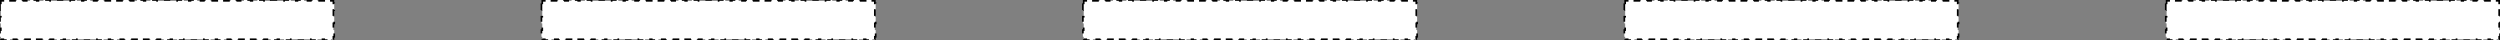 <svg width="374" height="6" viewBox="0 0 374 6" fill="none" xmlns="http://www.w3.org/2000/svg">
<rect x="0" y="0" width="374" height="6" fill="#808080" stroke="none"/>
<path d="M0 0.5V1.5H0.125V2.5H0V3.5H0.125V4.5H0V5.5H0.125V5.875H0.5V6H1.5V5.875H2.5V6H3.5V5.875H4.5V6H5.5V5.875H6.5V6H7.5V5.875H8.5V6H9.5V5.875H10.5V6H11.5V5.875H12.5V6H13.5V5.875H14.5V6H15.5V5.875H16.5V6H17.5V5.875H18.5V6H19.5V5.875H20.5V6H21.5V5.875H22.5V6H23.5V5.875H24.5V6H25.5V5.875H26.5V6H27.5V5.875H28.5V6H29.5V5.875H30.5V6H31.5V5.875H32.5V6H33.5V5.875H34.5V6H35.5V5.875H36.5V6H37.5V5.875H38.5V6H39.5V5.875H40.5V6H41.5V5.875H42.5V6H43.5V5.875H44.5V6H45.5V5.875H46.5V6H47.5V5.875H48.5V6H49.5V5.875H49.875V5.5H50V4.5H49.875V3.5H50V2.5H49.875V1.5H50V0.5H49.875V0.125H49.5V0H48.5V0.125H47.5V0H46.5V0.125H45.5V0H44.5V0.125H43.5V0H42.5V0.125H41.5V0H40.5V0.125H39.5V0H38.5V0.125H37.5V0H36.5V0.125H35.5V0H34.5V0.125H33.5V0H32.5V0.125H31.5V0H30.5V0.125H29.5V0H28.5V0.125H27.5V0H26.5V0.125H25.5V0H24.5V0.125H23.5V0H22.5V0.125H21.5V0H20.5V0.125H19.5V0H18.5V0.125H17.5V0H16.5V0.125H15.5V0H14.5V0.125H13.5V0H12.5V0.125H11.5V0H10.5V0.125H9.5V0H8.5V0.125H7.5V0H6.5V0.125H5.5V0H4.5V0.125H3.5V0H2.5V0.125H1.5V0H0.5V0.125H0.125V0.5H0Z" fill="white" stroke="black" stroke-width="0.25" stroke-dasharray="1 1"/>
<path d="M162 0.5V1.5H162.125V2.5H162V3.5H162.125V4.5H162V5.5H162.125V5.875H162.5V6H163.5V5.875H164.5V6H165.5V5.875H166.5V6H167.5V5.875H168.5V6H169.5V5.875H170.5V6H171.5V5.875H172.5V6H173.5V5.875H174.5V6H175.5V5.875H176.5V6H177.5V5.875H178.5V6H179.5V5.875H180.5V6H181.5V5.875H182.5V6H183.5V5.875H184.5V6H185.5V5.875H186.5V6H187.5V5.875H188.5V6H189.5V5.875H190.5V6H191.5V5.875H192.5V6H193.5V5.875H194.5V6H195.5V5.875H196.5V6H197.5V5.875H198.5V6H199.5V5.875H200.5V6H201.5V5.875H202.5V6H203.5V5.875H204.5V6H205.5V5.875H206.5V6H207.5V5.875H208.5V6H209.5V5.875H210.5V6H211.5V5.875H211.875V5.5H212V4.5H211.875V3.5H212V2.5H211.875V1.5H212V0.5H211.875V0.125H211.5V0H210.5V0.125H209.5V0H208.5V0.125H207.5V0H206.5V0.125H205.5V0H204.5V0.125H203.5V0H202.5V0.125H201.5V0H200.5V0.125H199.5V0H198.5V0.125H197.5V0H196.5V0.125H195.5V0H194.5V0.125H193.5V0H192.5V0.125H191.5V0H190.5V0.125H189.5V0H188.5V0.125H187.5V0H186.5V0.125H185.5V0H184.5V0.125H183.5V0H182.5V0.125H181.5V0H180.5V0.125H179.5V0H178.5V0.125H177.5V0H176.5V0.125H175.5V0H174.5V0.125H173.5V0H172.5V0.125H171.5V0H170.5V0.125H169.5V0H168.5V0.125H167.5V0H166.5V0.125H165.5V0H164.5V0.125H163.5V0H162.5V0.125H162.125V0.5H162Z" fill="white" stroke="black" stroke-width="0.25" stroke-dasharray="1 1"/>
<path d="M81 0.5V1.5H81.125V2.5H81V3.5H81.125V4.5H81V5.5H81.125V5.875H81.5V6H82.5V5.875H83.5V6H84.5V5.875H85.5V6H86.5V5.875H87.5V6H88.5V5.875H89.5V6H90.5V5.875H91.5V6H92.5V5.875H93.5V6H94.5V5.875H95.5V6H96.5V5.875H97.5V6H98.5V5.875H99.5V6H100.5V5.875H101.5V6H102.5V5.875H103.5V6H104.5V5.875H105.5V6H106.5V5.875H107.5V6H108.5V5.875H109.5V6H110.5V5.875H111.5V6H112.5V5.875H113.5V6H114.5V5.875H115.5V6H116.5V5.875H117.5V6H118.5V5.875H119.5V6H120.5V5.875H121.5V6H122.5V5.875H123.5V6H124.5V5.875H125.5V6H126.5V5.875H127.5V6H128.5V5.875H129.5V6H130.5V5.875H130.875V5.5H131V4.5H130.875V3.5H131V2.5H130.875V1.5H131V0.5H130.875V0.125H130.5V0H129.5V0.125H128.5V0H127.5V0.125H126.5V0H125.5V0.125H124.5V0H123.5V0.125H122.5V0H121.5V0.125H120.5V0H119.5V0.125H118.5V0H117.5V0.125H116.5V0H115.5V0.125H114.5V0H113.5V0.125H112.5V0H111.5V0.125H110.5V0H109.5V0.125H108.5V0H107.5V0.125H106.5V0H105.5V0.125H104.5V0H103.5V0.125H102.5V0H101.5V0.125H100.5V0H99.5V0.125H98.5V0H97.5V0.125H96.5V0H95.5V0.125H94.5V0H93.5V0.125H92.5V0H91.5V0.125H90.5V0H89.5V0.125H88.5V0H87.5V0.125H86.5V0H85.5V0.125H84.5V0H83.5V0.125H82.5V0H81.5V0.125H81.125V0.5H81Z" fill="white" stroke="black" stroke-width="0.25" stroke-dasharray="1 1"/>
<path d="M243 0.5V1.5H243.125V2.5H243V3.5H243.125V4.5H243V5.5H243.125V5.875H243.5V6H244.5V5.875H245.5V6H246.5V5.875H247.5V6H248.5V5.875H249.5V6H250.5V5.875H251.5V6H252.5V5.875H253.5V6H254.5V5.875H255.5V6H256.5V5.875H257.5V6H258.5V5.875H259.5V6H260.5V5.875H261.5V6H262.5V5.875H263.5V6H264.5V5.875H265.5V6H266.5V5.875H267.5V6H268.5V5.875H269.5V6H270.5V5.875H271.5V6H272.5V5.875H273.5V6H274.5V5.875H275.5V6H276.5V5.875H277.5V6H278.5V5.875H279.5V6H280.5V5.875H281.5V6H282.5V5.875H283.5V6H284.5V5.875H285.5V6H286.5V5.875H287.5V6H288.5V5.875H289.5V6H290.5V5.875H291.5V6H292.5V5.875H292.875V5.5H293V4.5H292.875V3.5H293V2.5H292.875V1.5H293V0.5H292.875V0.125H292.5V0H291.5V0.125H290.5V0H289.5V0.125H288.5V0H287.5V0.125H286.5V0H285.5V0.125H284.5V0H283.5V0.125H282.5V0H281.5V0.125H280.5V0H279.5V0.125H278.5V0H277.5V0.125H276.5V0H275.5V0.125H274.5V0H273.5V0.125H272.5V0H271.5V0.125H270.5V0H269.5V0.125H268.5V0H267.5V0.125H266.5V0H265.5V0.125H264.5V0H263.5V0.125H262.5V0H261.5V0.125H260.5V0H259.5V0.125H258.5V0H257.5V0.125H256.5V0H255.5V0.125H254.5V0H253.5V0.125H252.5V0H251.5V0.125H250.5V0H249.5V0.125H248.5V0H247.5V0.125H246.5V0H245.5V0.125H244.5V0H243.5V0.125H243.125V0.5H243Z" fill="white" stroke="black" stroke-width="0.25" stroke-dasharray="1 1"/>
<path d="M324 0.5V1.5H324.125V2.5H324V3.5H324.125V4.5H324V5.5H324.125V5.875H324.5V6H325.5V5.875H326.5V6H327.5V5.875H328.5V6H329.5V5.875H330.5V6H331.5V5.875H332.5V6H333.5V5.875H334.5V6H335.5V5.875H336.5V6H337.5V5.875H338.5V6H339.5V5.875H340.5V6H341.5V5.875H342.5V6H343.5V5.875H344.5V6H345.5V5.875H346.5V6H347.5V5.875H348.5V6H349.5V5.875H350.5V6H351.5V5.875H352.5V6H353.5V5.875H354.5V6H355.5V5.875H356.5V6H357.5V5.875H358.5V6H359.5V5.875H360.5V6H361.5V5.875H362.5V6H363.5V5.875H364.5V6H365.5V5.875H366.5V6H367.5V5.875H368.5V6H369.5V5.875H370.5V6H371.5V5.875H372.5V6H373.5V5.875H373.875V5.5H374V4.5H373.875V3.5H374V2.5H373.875V1.5H374V0.5H373.875V0.125H373.5V0H372.5V0.125H371.5V0H370.5V0.125H369.5V0H368.5V0.125H367.5V0H366.5V0.125H365.5V0H364.5V0.125H363.5V0H362.5V0.125H361.5V0H360.5V0.125H359.5V0H358.5V0.125H357.5V0H356.5V0.125H355.5V0H354.5V0.125H353.5V0H352.5V0.125H351.5V0H350.5V0.125H349.5V0H348.5V0.125H347.5V0H346.5V0.125H345.5V0H344.5V0.125H343.5V0H342.5V0.125H341.5V0H340.5V0.125H339.5V0H338.5V0.125H337.5V0H336.5V0.125H335.5V0H334.5V0.125H333.5V0H332.5V0.125H331.5V0H330.5V0.125H329.5V0H328.5V0.125H327.5V0H326.5V0.125H325.5V0H324.5V0.125H324.125V0.5H324Z" fill="white" stroke="black" stroke-width="0.25" stroke-dasharray="1 1"/>
</svg>
